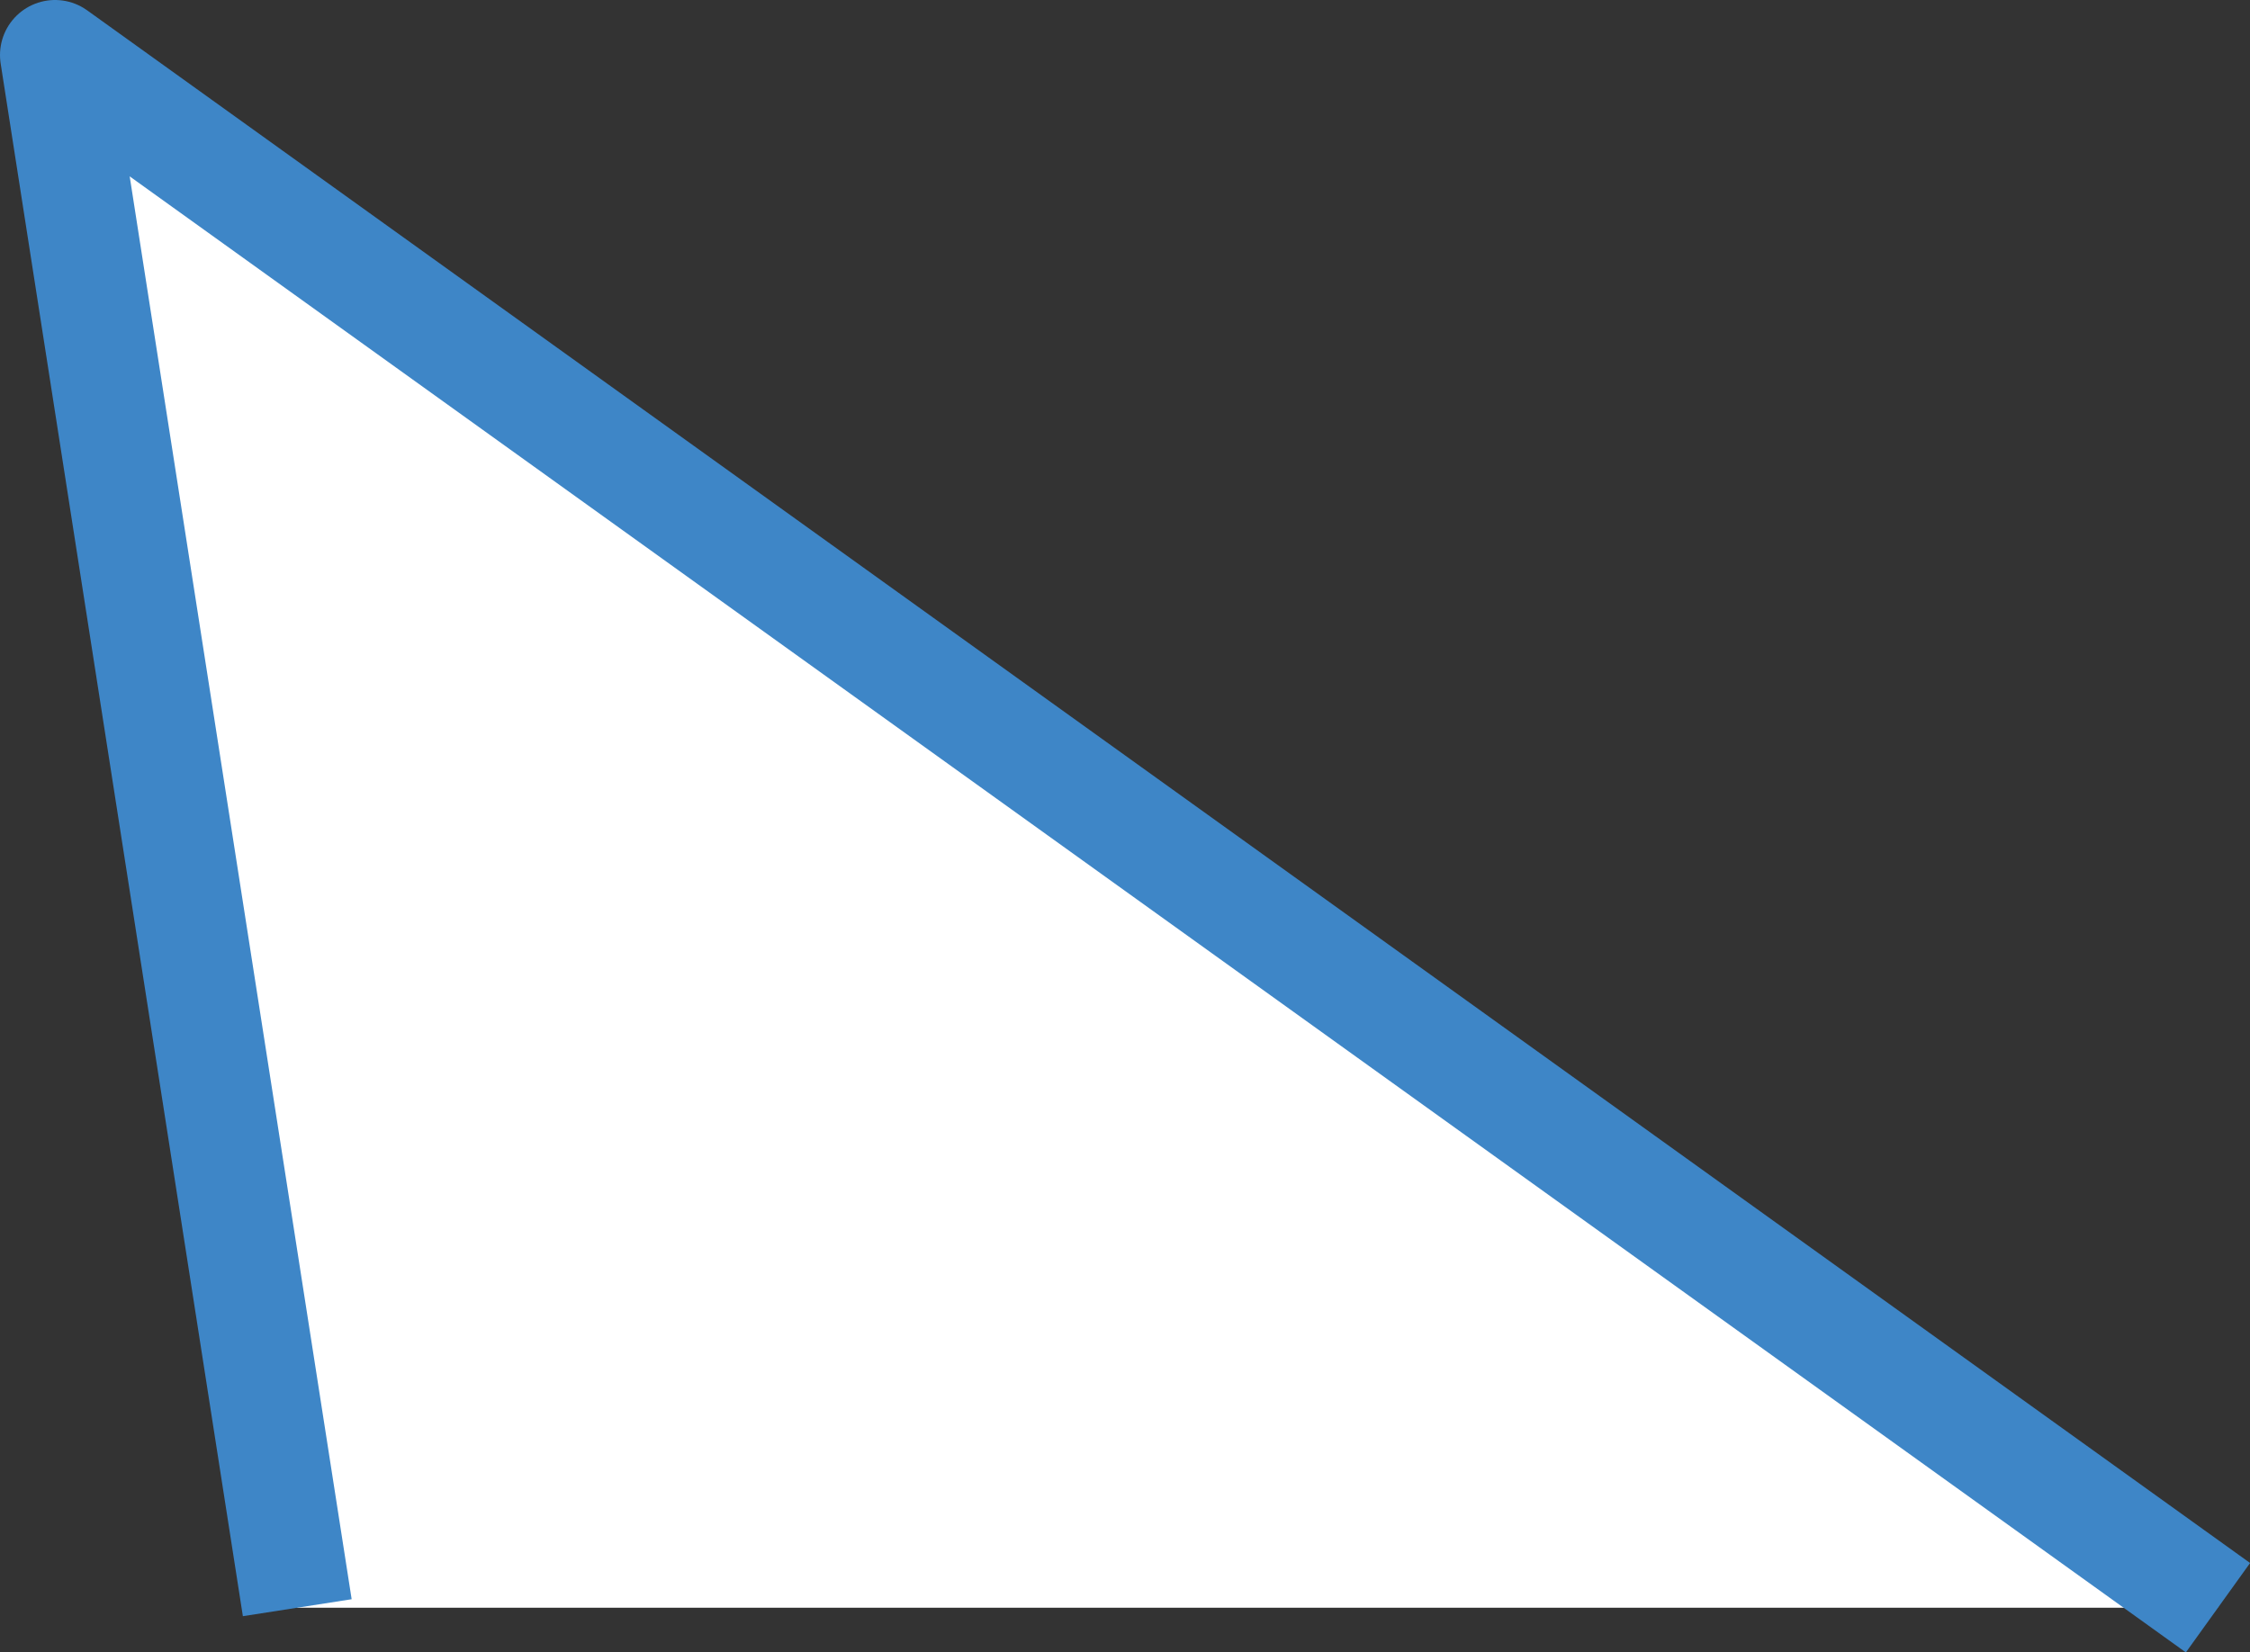 <?xml version="1.0" encoding="UTF-8"?>
<svg id="_圖層_2" data-name="圖層 2" xmlns="http://www.w3.org/2000/svg" viewBox="0 0 67.44 49.54">
  <rect x="0" y="0" width="67.44" height="49.54" fill="#333333" stroke="none"/>
  <defs>
    <style>
      .cls-1 {
        fill: #fff;
        stroke: #3e86c7;
        stroke-linejoin: round;
        stroke-width: 3.3px;
      }
    </style>
  </defs>
  <g id="_圖層_1-2" data-name="圖層 1">
    <polyline class="cls-1" points="8.91 48.2 1.65 1.65 66.48 48.2"/>
  </g>
</svg>